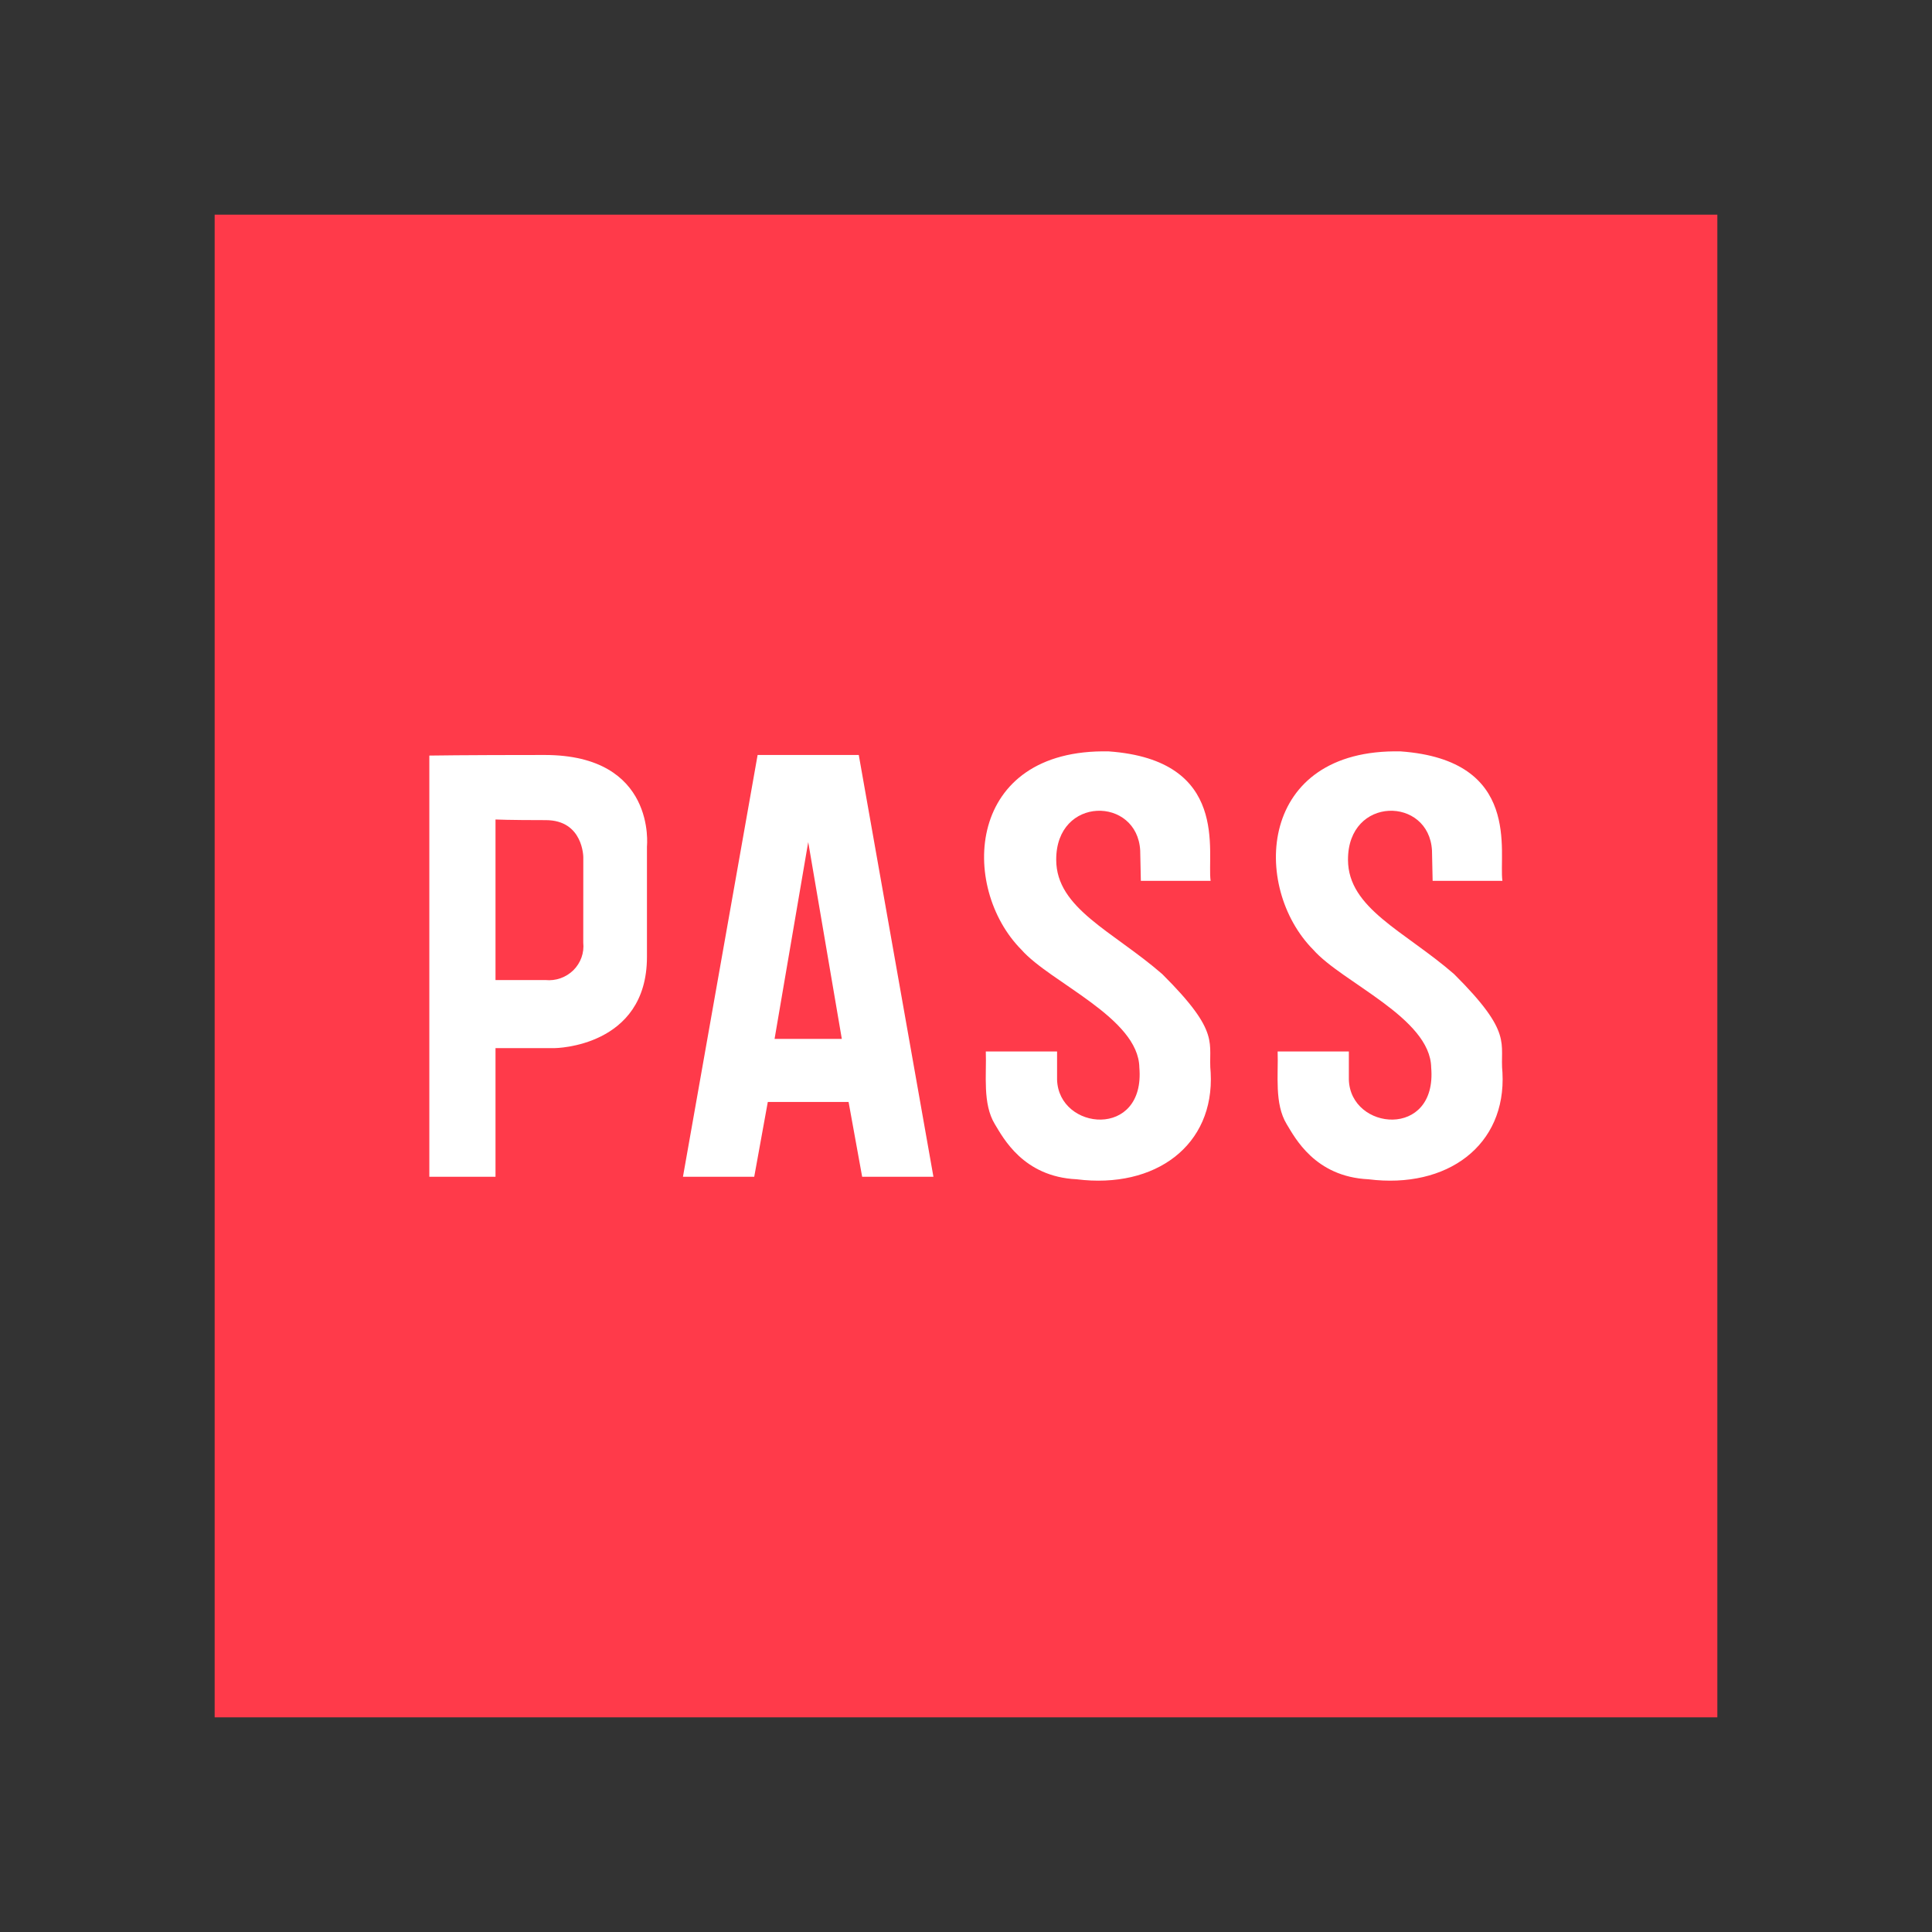 <svg width="36" height="36" viewBox="0 0 36 36" fill="none" xmlns="http://www.w3.org/2000/svg">
<rect x="0" y="0" width="36" height="36" fill="#333333" stroke="none"/>
<rect x="4" y="4" width="28" height="28" fill="#FF3A4A"/>
<g clip-path="url(#clip0_2301_235356)">
<path d="M10.15 14.068C8.62 14.068 8 14.079 8 14.079V21.927H9.233V19.53H10.339C10.339 19.53 12.055 19.515 12.055 17.831V15.771C12.055 15.771 12.236 14.068 10.149 14.068M10.868 17.564C10.878 17.658 10.867 17.753 10.835 17.842C10.803 17.931 10.751 18.012 10.684 18.079C10.616 18.145 10.535 18.196 10.445 18.228C10.355 18.26 10.26 18.271 10.165 18.262H9.233V15.27C9.233 15.27 9.47 15.282 10.17 15.282C10.87 15.282 10.869 15.975 10.869 15.975L10.868 17.564Z" fill="white"/>
<path d="M16.002 14.068H14.117L12.726 21.927H14.054L14.307 20.533H15.812L16.065 21.927H17.393L16.002 14.068ZM14.433 19.358L15.06 15.691L15.686 19.358H14.433Z" fill="white"/>
<path d="M21.258 16.413H22.558C22.485 15.893 22.927 14.165 20.661 14.001C17.996 13.945 17.876 16.531 19.033 17.697C19.57 18.308 21.214 18.966 21.23 19.89C21.345 21.227 19.723 21.07 19.697 20.116V19.593H18.369C18.385 20.025 18.305 20.566 18.538 20.948C18.691 21.198 19.065 21.927 20.061 21.974C21.531 22.159 22.632 21.342 22.559 19.986C22.504 19.432 22.774 19.262 21.657 18.151C20.74 17.352 19.681 16.929 19.681 16.02C19.678 14.827 21.191 14.839 21.246 15.848L21.258 16.413" fill="white"/>
<path d="M26.696 16.413H27.995C27.923 15.893 28.365 14.165 26.099 14.001C23.434 13.945 23.314 16.531 24.471 17.697C25.008 18.308 26.652 18.966 26.668 19.89C26.783 21.227 25.16 21.07 25.134 20.116V19.593H23.807C23.822 20.025 23.743 20.566 23.976 20.948C24.129 21.198 24.502 21.927 25.498 21.974C26.968 22.159 28.069 21.342 27.996 19.986C27.941 19.432 28.211 19.262 27.095 18.151C26.178 17.352 25.118 16.929 25.118 16.02C25.115 14.827 26.628 14.839 26.683 15.848L26.695 16.413" fill="white"/>
</g>
<defs>
<clipPath id="clip0_2301_235356">
<rect width="20" height="8" fill="white" transform="translate(8 14)"/>
</clipPath>
</defs>
</svg>
